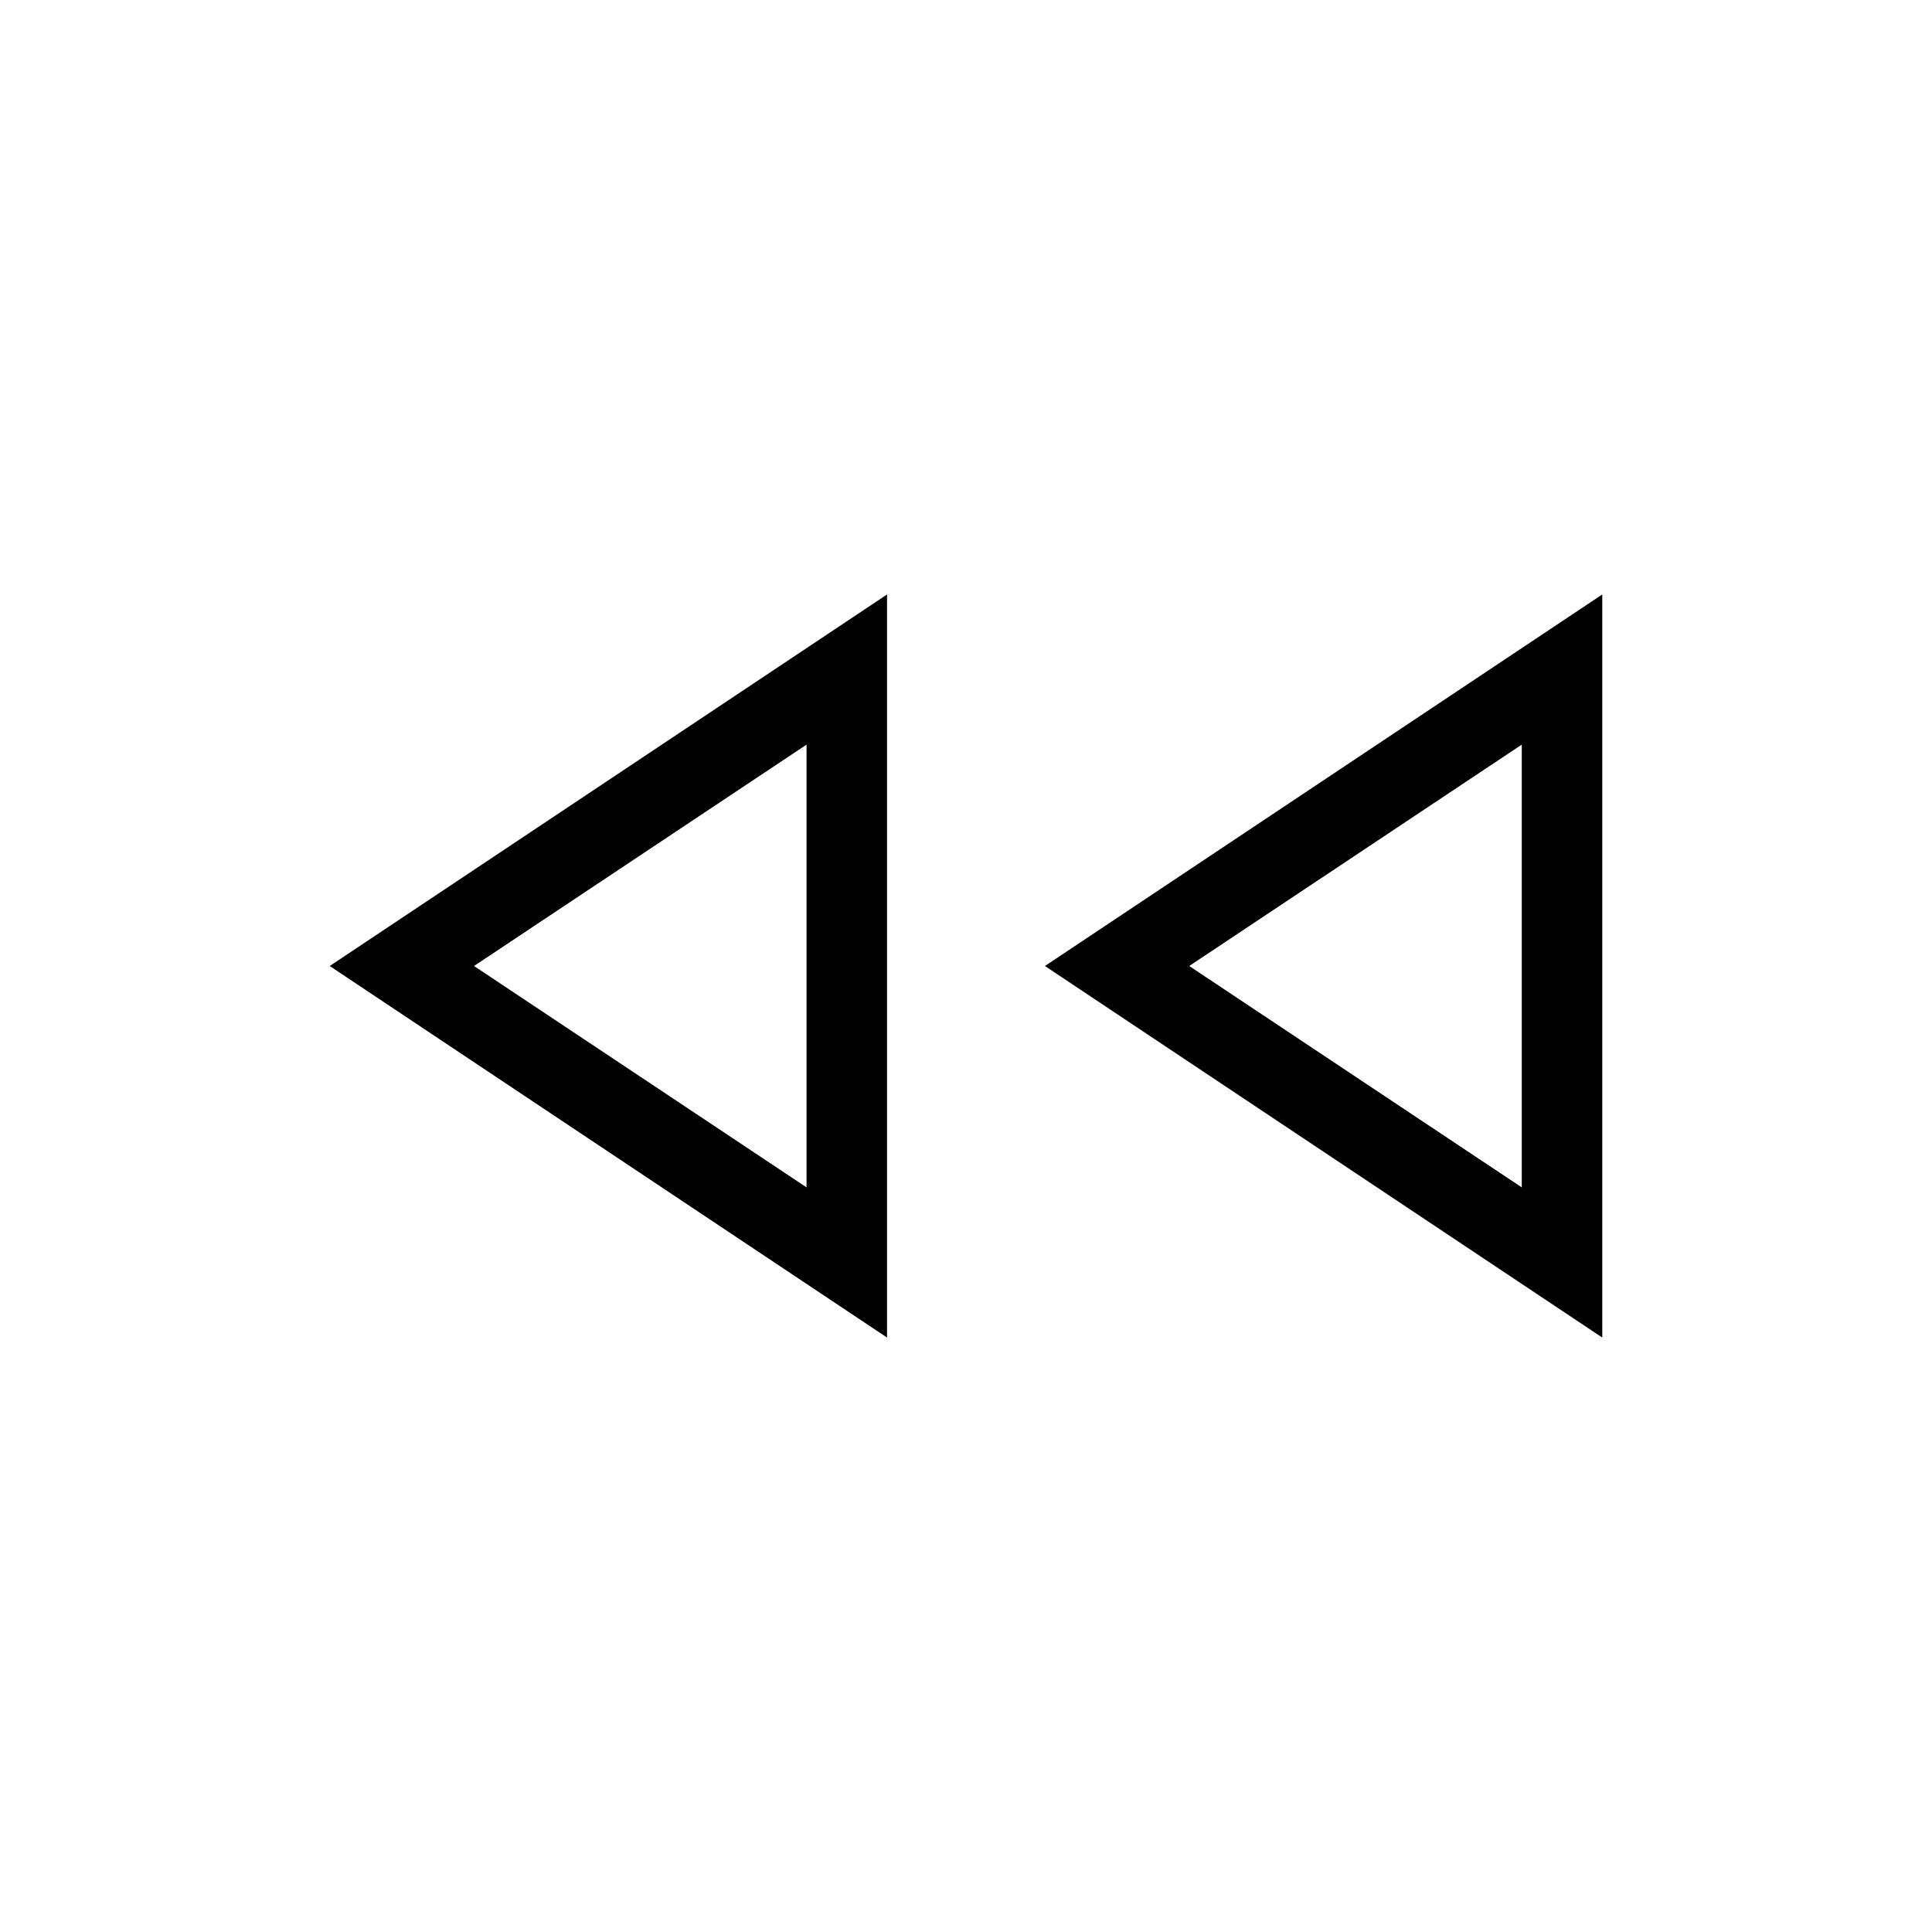<svg xmlns="http://www.w3.org/2000/svg" height="24" viewBox="0 -960 960 960" width="24"><path d="M796.154-295.384 519.231-480l276.923-184.616v369.232Zm-355.385 0L163.846-480l276.923-184.616v369.232Zm-40-184.616Zm355.385 0ZM400.769-370v-220l-165.23 110 165.23 110Zm355.385 0v-220L590.923-480l165.231 110Z"/></svg>